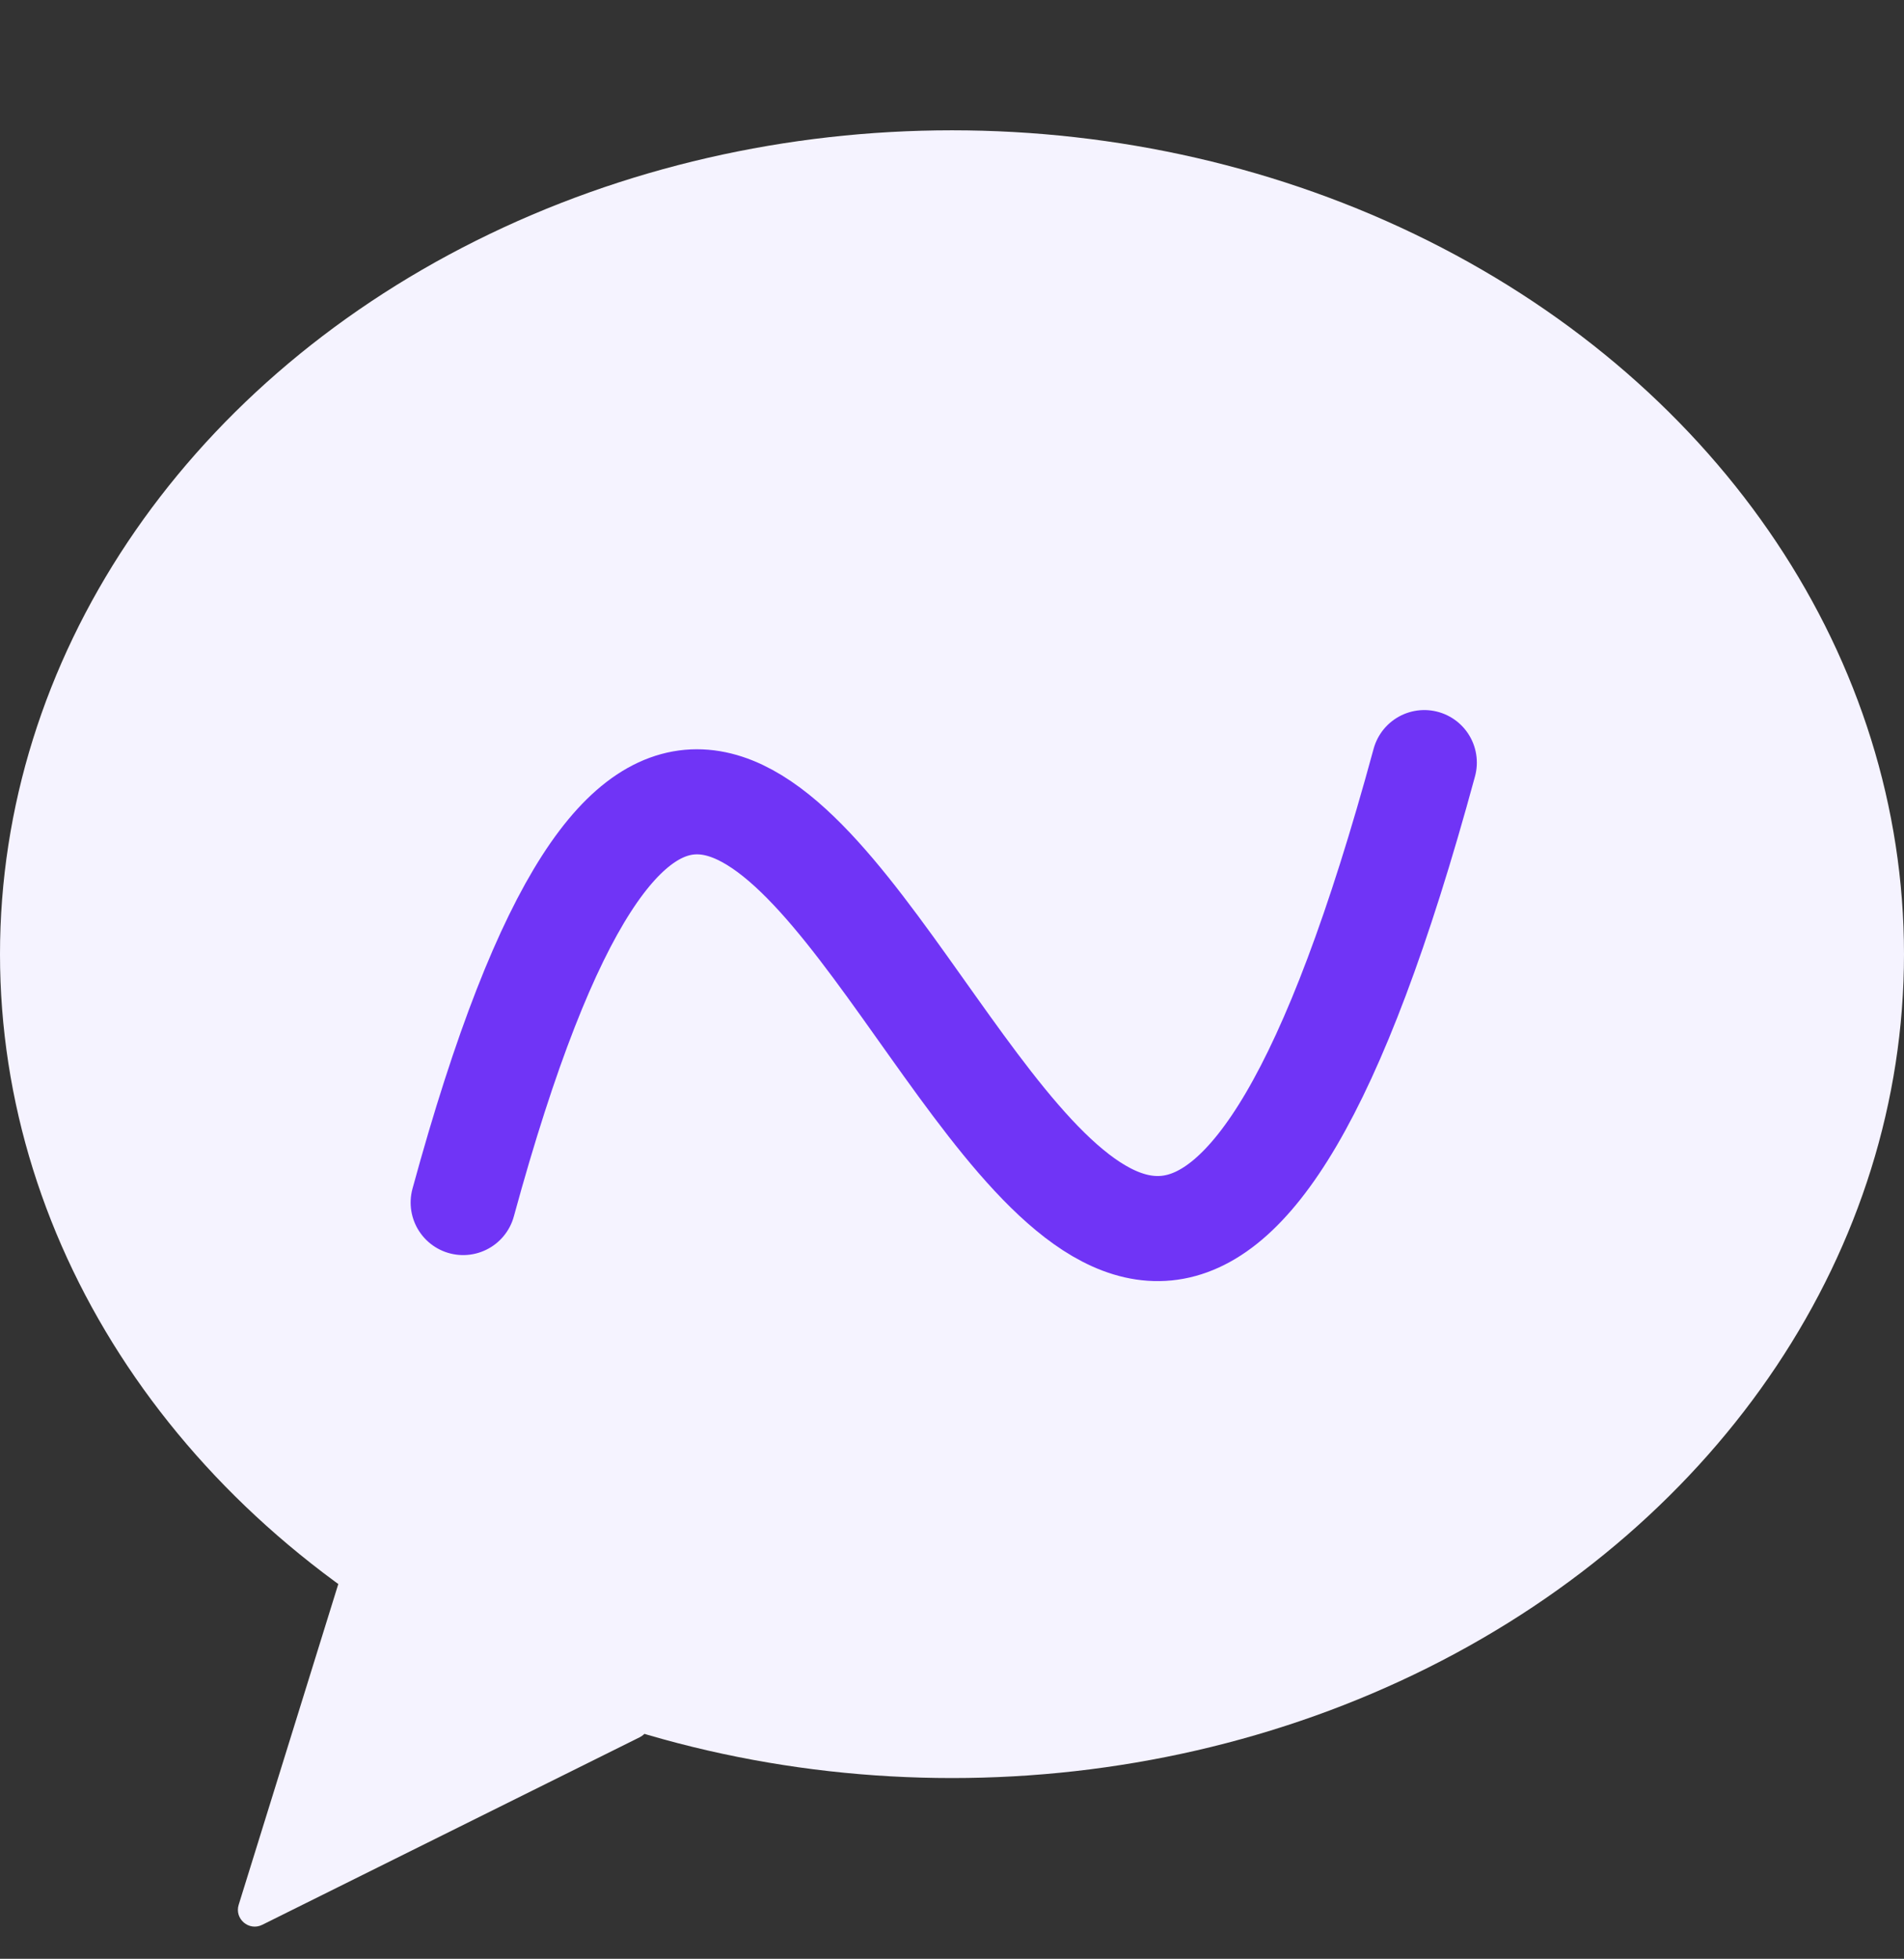 <svg width="453" height="466" viewBox="0 0 453 466" fill="none" xmlns="http://www.w3.org/2000/svg">
<rect x="0" y="0" width="453" height="466" fill="#333333" stroke="none"/>
<ellipse cx="226.5" cy="227" rx="226.5" ry="196" fill="#F5F3FF"/>
<path d="M62.388 457.916C59.236 459.482 55.744 456.508 56.788 453.148L86.541 357.355C87.392 354.613 90.769 353.635 92.954 355.496L153.031 406.655C155.217 408.516 154.788 412.006 152.218 413.283L62.388 457.916Z" fill="#F5F3FF"/>
<path d="M110.198 286.085C190.521 -8.251 251.407 503.292 338.87 181.423" stroke="#7034F6" stroke-width="25" stroke-linecap="round"/>
</svg>
